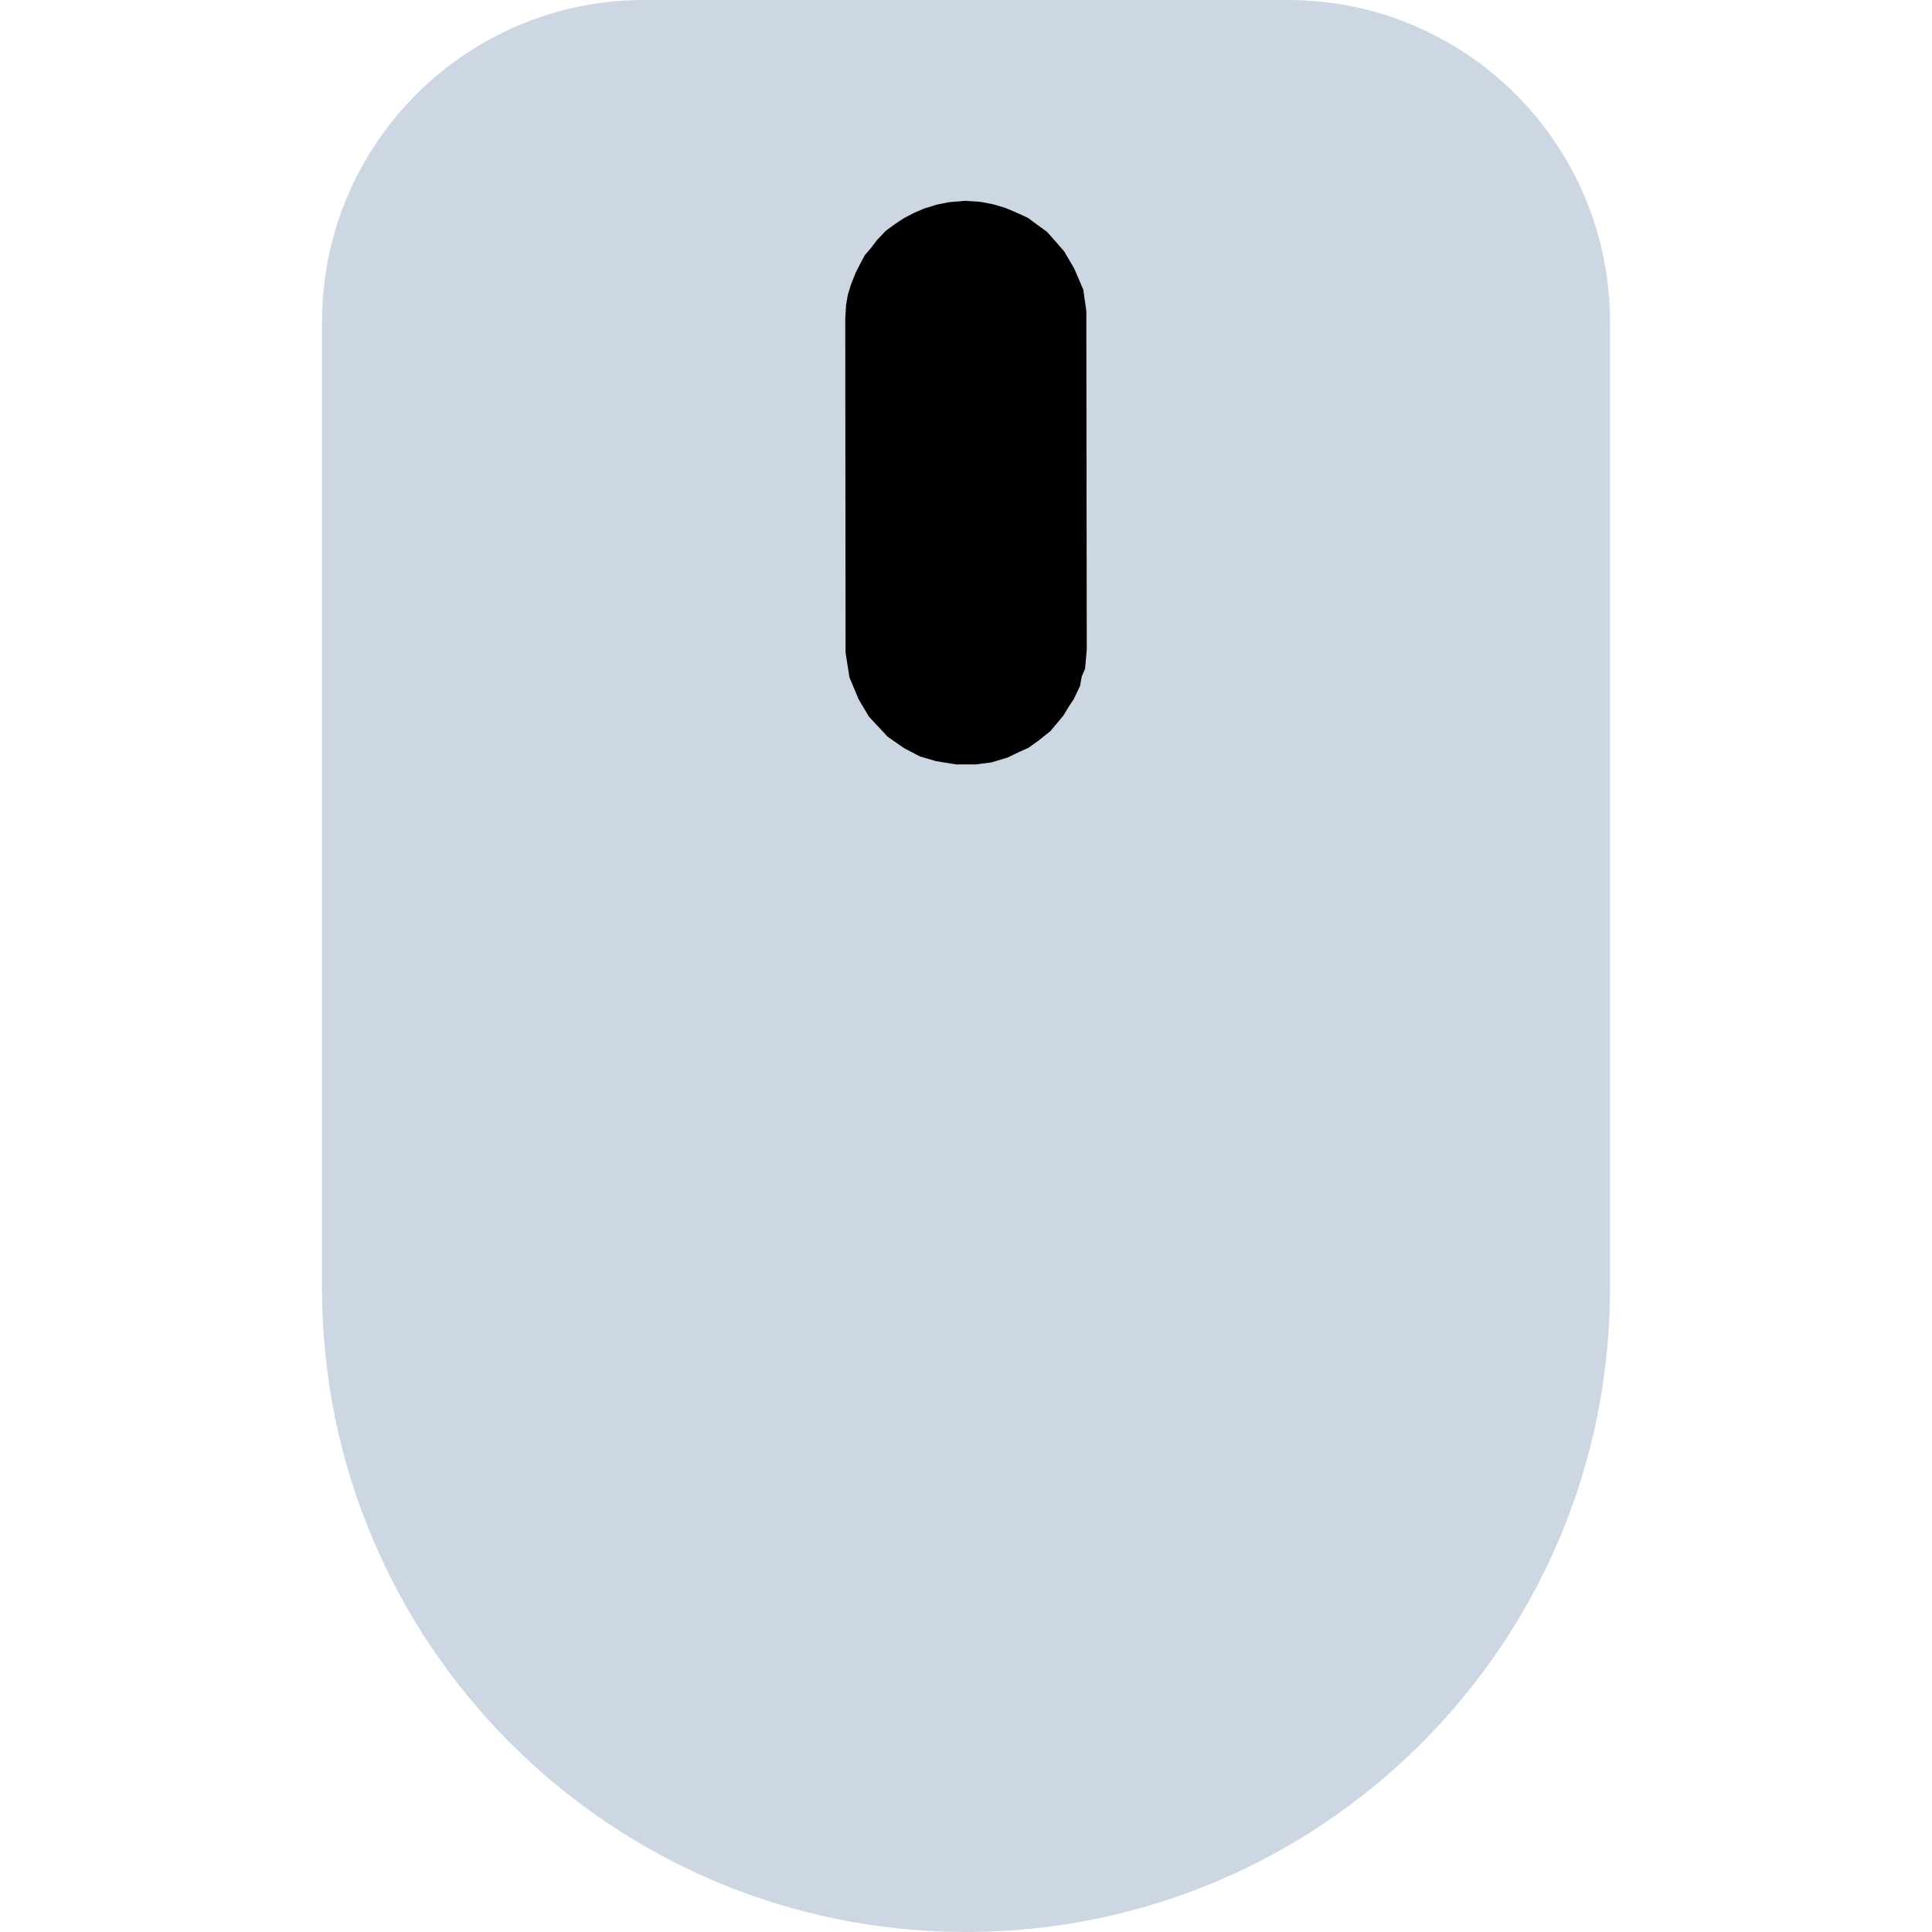 <?xml version="1.0" encoding="UTF-8" standalone="no"?>
<svg
   xmlns:dc="http://purl.org/dc/elements/1.1/"
   xmlns:cc="http://creativecommons.org/ns#"
   xmlns:rdf="http://www.w3.org/1999/02/22-rdf-syntax-ns#"
   xmlns:svg="http://www.w3.org/2000/svg"
   xmlns="http://www.w3.org/2000/svg"
   xmlns:sodipodi="http://sodipodi.sourceforge.net/DTD/sodipodi-0.dtd"
   xmlns:inkscape="http://www.inkscape.org/namespaces/inkscape"
   inkscape:version="1.0 (4035a4fb49, 2020-05-01)"
   sodipodi:docname="icon-scroll-inverseb.svg"
   id="svg4"
   version="1.1"
   viewBox="0 0 24 24"
   height="24"
   width="24">
  <defs
     id="defs8" />
  <sodipodi:namedview
     inkscape:current-layer="svg4"
     inkscape:window-maximized="1"
     inkscape:window-y="-8"
     inkscape:window-x="1912"
     inkscape:cy="13.581715"
     inkscape:cx="13.331565"
     inkscape:zoom="30.625"
     showgrid="false"
     id="namedview6"
     inkscape:window-height="1017"
     inkscape:window-width="1920"
     inkscape:pageshadow="2"
     inkscape:pageopacity="0"
     guidetolerance="10"
     gridtolerance="10"
     objecttolerance="10"
     borderopacity="1"
     bordercolor="#666666"
     pagecolor="#ffffff" />
  <path
     style="fill:#ccd7e3;fill-opacity:1"
     id="path2"
     d="M16 0h-8c-2.209 0-4 1.791-4 4v12c0 4.418 3.582 8 8 8s8-3.582 8-8v-12c0-2.209-1.791-4-4-4zm-3 8c0 .552-.448 1-1 1s-1-.448-1-1v-4c0-.552.448-1 1-1s1 .448 1 1v4z" />
  <path
     id="path835"
     d="m 12.596,3.2 0.073,0.053 0.061,0.069 0.082,0.094 0.086,0.147 0.073,0.171 0.024,0.167 V 4.118 L 13,8.049 l -0.012,0.135 -0.016,0.037 -0.024,0.078 -0.012,0.069 -0.033,0.069 -0.041,0.061 L 12.8,8.6 12.698,8.722 12.6,8.8 12.527,8.853 12.445,8.89 12.335,8.943 12.212,8.98 12.086,8.996 H 11.918 L 11.739,8.967 11.616,8.931 11.49,8.865 11.355,8.771 11.196,8.6 11.114,8.461 11.037,8.278 11.004,8.069 11,3.971 11.008,3.845 11.02,3.776 l 0.024,-0.078 0.041,-0.102 0.041,-0.082 0.033,-0.061 0.049,-0.057 0.065,-0.086 0.061,-0.065 0.073,-0.053 0.073,-0.049 0.086,-0.045 0.086,-0.037 0.106,-0.033 0.098,-0.02 0.135,-0.012 0.122,0.008 0.106,0.02 0.098,0.029 0.098,0.041 0.098,0.045 z"
     style="fill:#000000;stroke:#000000;stroke-width:1px;stroke-linecap:butt;stroke-linejoin:miter;stroke-opacity:1" />
</svg>
